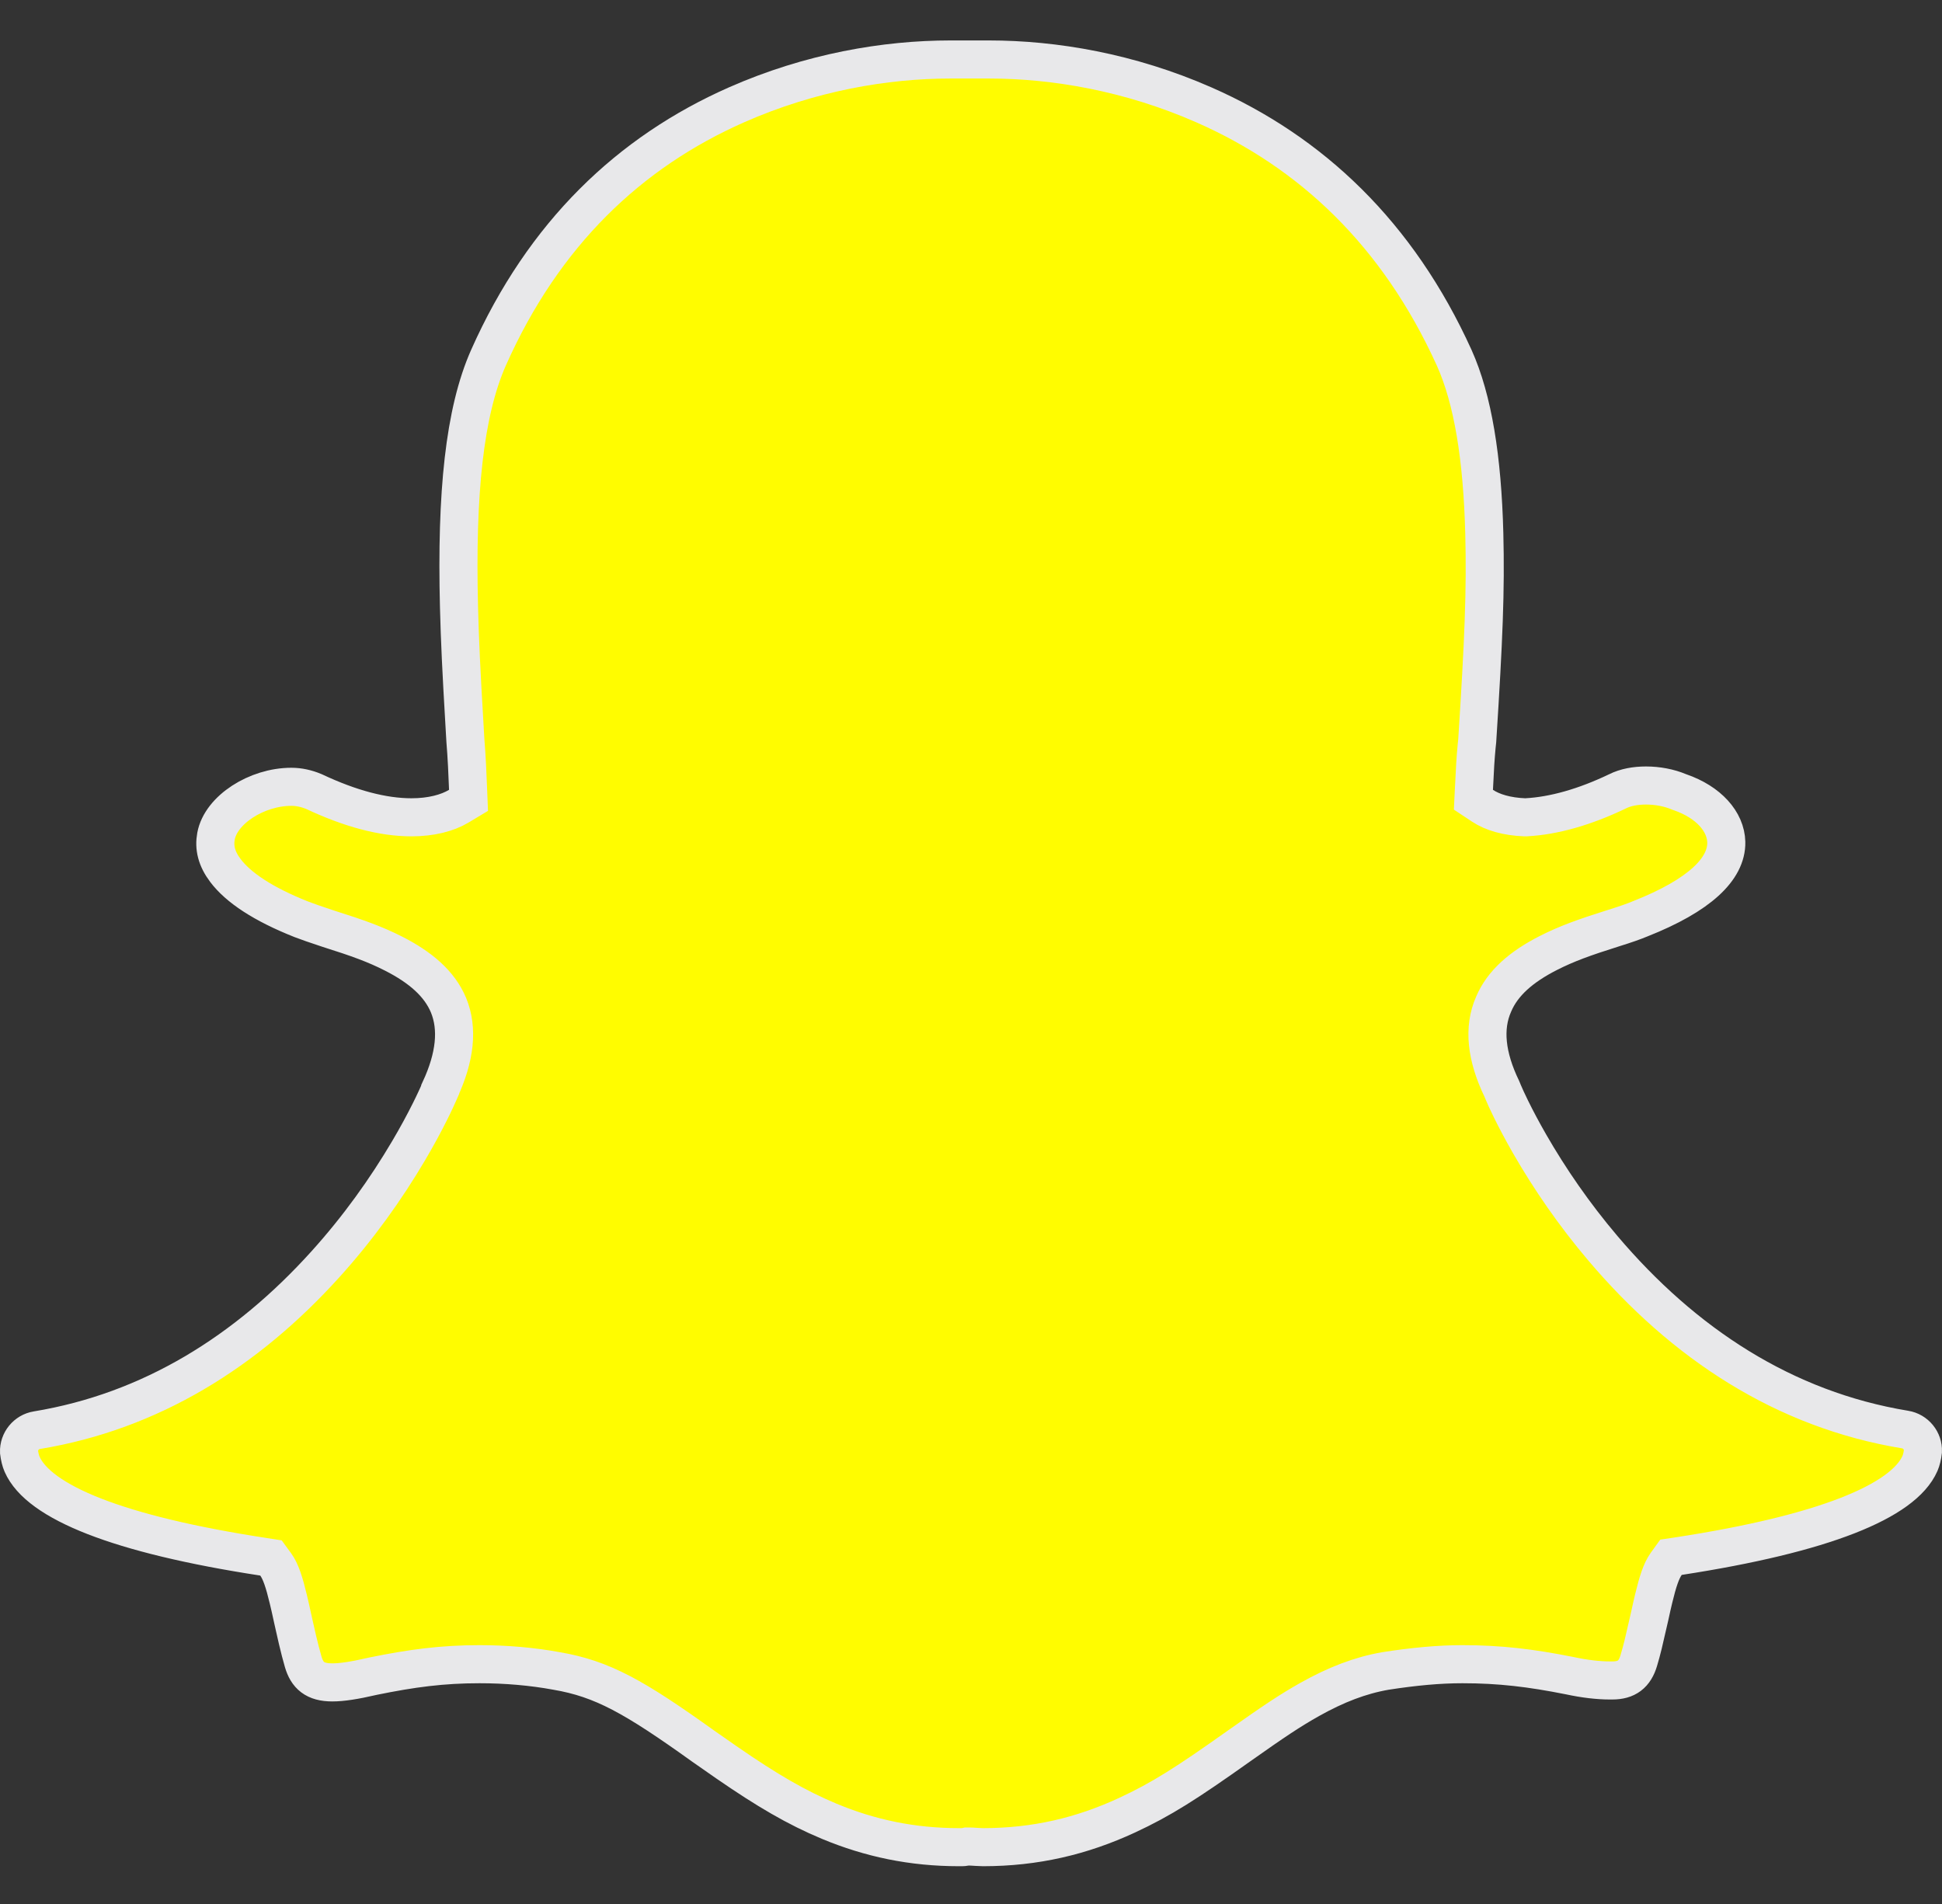 <svg width="51" height="50" viewBox="0 0 51 50" fill="none" xmlns="http://www.w3.org/2000/svg">
<rect x="0" y="0" width="51" height="50" fill="#333333" stroke="none"/>
<path fill-rule="evenodd" clip-rule="evenodd" d="M38.779 19.597C38.748 19.928 38.734 20.174 38.708 20.718L38.694 21.001L38.931 21.158C39.198 21.336 39.575 21.444 40.04 21.463L40.063 21.463L40.086 21.462C40.804 21.424 41.62 21.193 42.473 20.784C42.691 20.674 42.952 20.628 43.228 20.628C43.53 20.628 43.837 20.687 44.091 20.794L44.106 20.8L44.121 20.805C44.875 21.066 45.323 21.578 45.335 22.116C45.348 22.82 44.631 23.513 43.078 24.127C42.903 24.2 42.686 24.276 42.381 24.371C41.587 24.621 41.142 24.783 40.663 25.026C39.956 25.385 39.46 25.814 39.225 26.37C38.946 27 39.033 27.75 39.44 28.593L39.478 28.685C39.513 28.77 39.586 28.93 39.678 29.118C39.816 29.399 39.981 29.71 40.171 30.041C40.699 30.959 41.337 31.887 42.089 32.774C44.219 35.288 46.858 37.018 50.03 37.541C50.308 37.585 50.511 37.834 50.499 38.112C50.484 38.239 50.458 38.346 50.422 38.429C49.986 39.426 47.892 40.279 44.089 40.864L43.883 40.895L43.761 41.064C43.757 41.07 43.757 41.07 43.753 41.075C43.625 41.258 43.535 41.537 43.428 41.98C43.394 42.122 43.369 42.231 43.319 42.462C43.155 43.182 43.13 43.29 43.038 43.604C42.931 43.969 42.717 44.13 42.342 44.13H42.274C41.979 44.13 41.62 44.09 41.221 44.004C40.202 43.801 39.39 43.703 38.406 43.703C37.793 43.703 37.143 43.763 36.388 43.88C35.719 43.996 35.085 44.242 34.396 44.628C33.879 44.919 33.466 45.195 32.529 45.857C31.163 46.827 30.501 47.25 29.598 47.669C28.407 48.221 27.188 48.508 25.815 48.508C25.772 48.508 25.729 48.506 25.649 48.501C25.529 48.493 25.498 48.491 25.44 48.491H25.39L25.341 48.501C25.323 48.505 25.298 48.507 25.259 48.508C25.24 48.508 25.224 48.508 25.185 48.508C23.958 48.508 22.85 48.275 21.775 47.827C20.914 47.468 20.139 47.012 19.096 46.293C18.927 46.177 18.884 46.147 18.469 45.856C16.652 44.554 15.817 44.086 14.62 43.881C13.974 43.762 13.284 43.703 12.594 43.703C11.617 43.703 10.814 43.809 9.784 44.02L9.772 44.023C9.31 44.13 8.977 44.181 8.726 44.181C8.271 44.181 8.066 43.996 7.962 43.638C7.911 43.462 7.863 43.276 7.811 43.054C7.78 42.922 7.677 42.463 7.68 42.474C7.631 42.248 7.606 42.139 7.572 41.998C7.463 41.545 7.372 41.264 7.239 41.081L7.116 40.913L6.91 40.881C3.1 40.297 1.015 39.447 0.579 38.449C0.542 38.364 0.516 38.256 0.5 38.13C0.489 37.851 0.692 37.602 0.968 37.558C3.956 37.065 6.475 35.495 8.551 33.195C9.406 32.248 10.131 31.235 10.732 30.216C10.948 29.85 11.134 29.506 11.292 29.189C11.35 29.073 11.402 28.966 11.446 28.87C11.476 28.807 11.489 28.777 11.517 28.714L11.56 28.617V28.607C11.949 27.765 12.036 27.02 11.778 26.395C11.543 25.834 11.046 25.404 10.336 25.043C9.858 24.8 9.416 24.639 8.621 24.388C8.252 24.265 8.092 24.21 7.917 24.143C6.902 23.741 6.254 23.304 5.92 22.86C5.683 22.547 5.618 22.253 5.673 21.958C5.8 21.267 6.742 20.662 7.652 20.662C7.852 20.662 8.054 20.707 8.249 20.789C9.199 21.236 10.053 21.463 10.805 21.463C11.319 21.463 11.747 21.352 12.049 21.171L12.304 21.018L12.292 20.721C12.279 20.398 12.273 20.274 12.265 20.102C12.253 19.865 12.239 19.658 12.223 19.463C12.22 19.412 12.216 19.343 12.209 19.225C12.203 19.128 12.199 19.053 12.195 18.979C12.116 17.647 12.076 16.816 12.054 15.938C11.979 12.957 12.194 10.825 12.829 9.392C14.277 6.136 16.532 3.993 19.342 2.753C21.285 1.896 23.253 1.562 24.963 1.562H25.968C27.689 1.562 29.662 1.896 31.614 2.753C34.436 3.993 36.712 6.138 38.19 9.396C38.681 10.489 38.929 12.027 38.98 14.011C39.018 15.503 38.964 16.796 38.794 19.455L38.779 19.597Z" fill="#FFFC00" stroke="#E8E8EA"/>
</svg>
